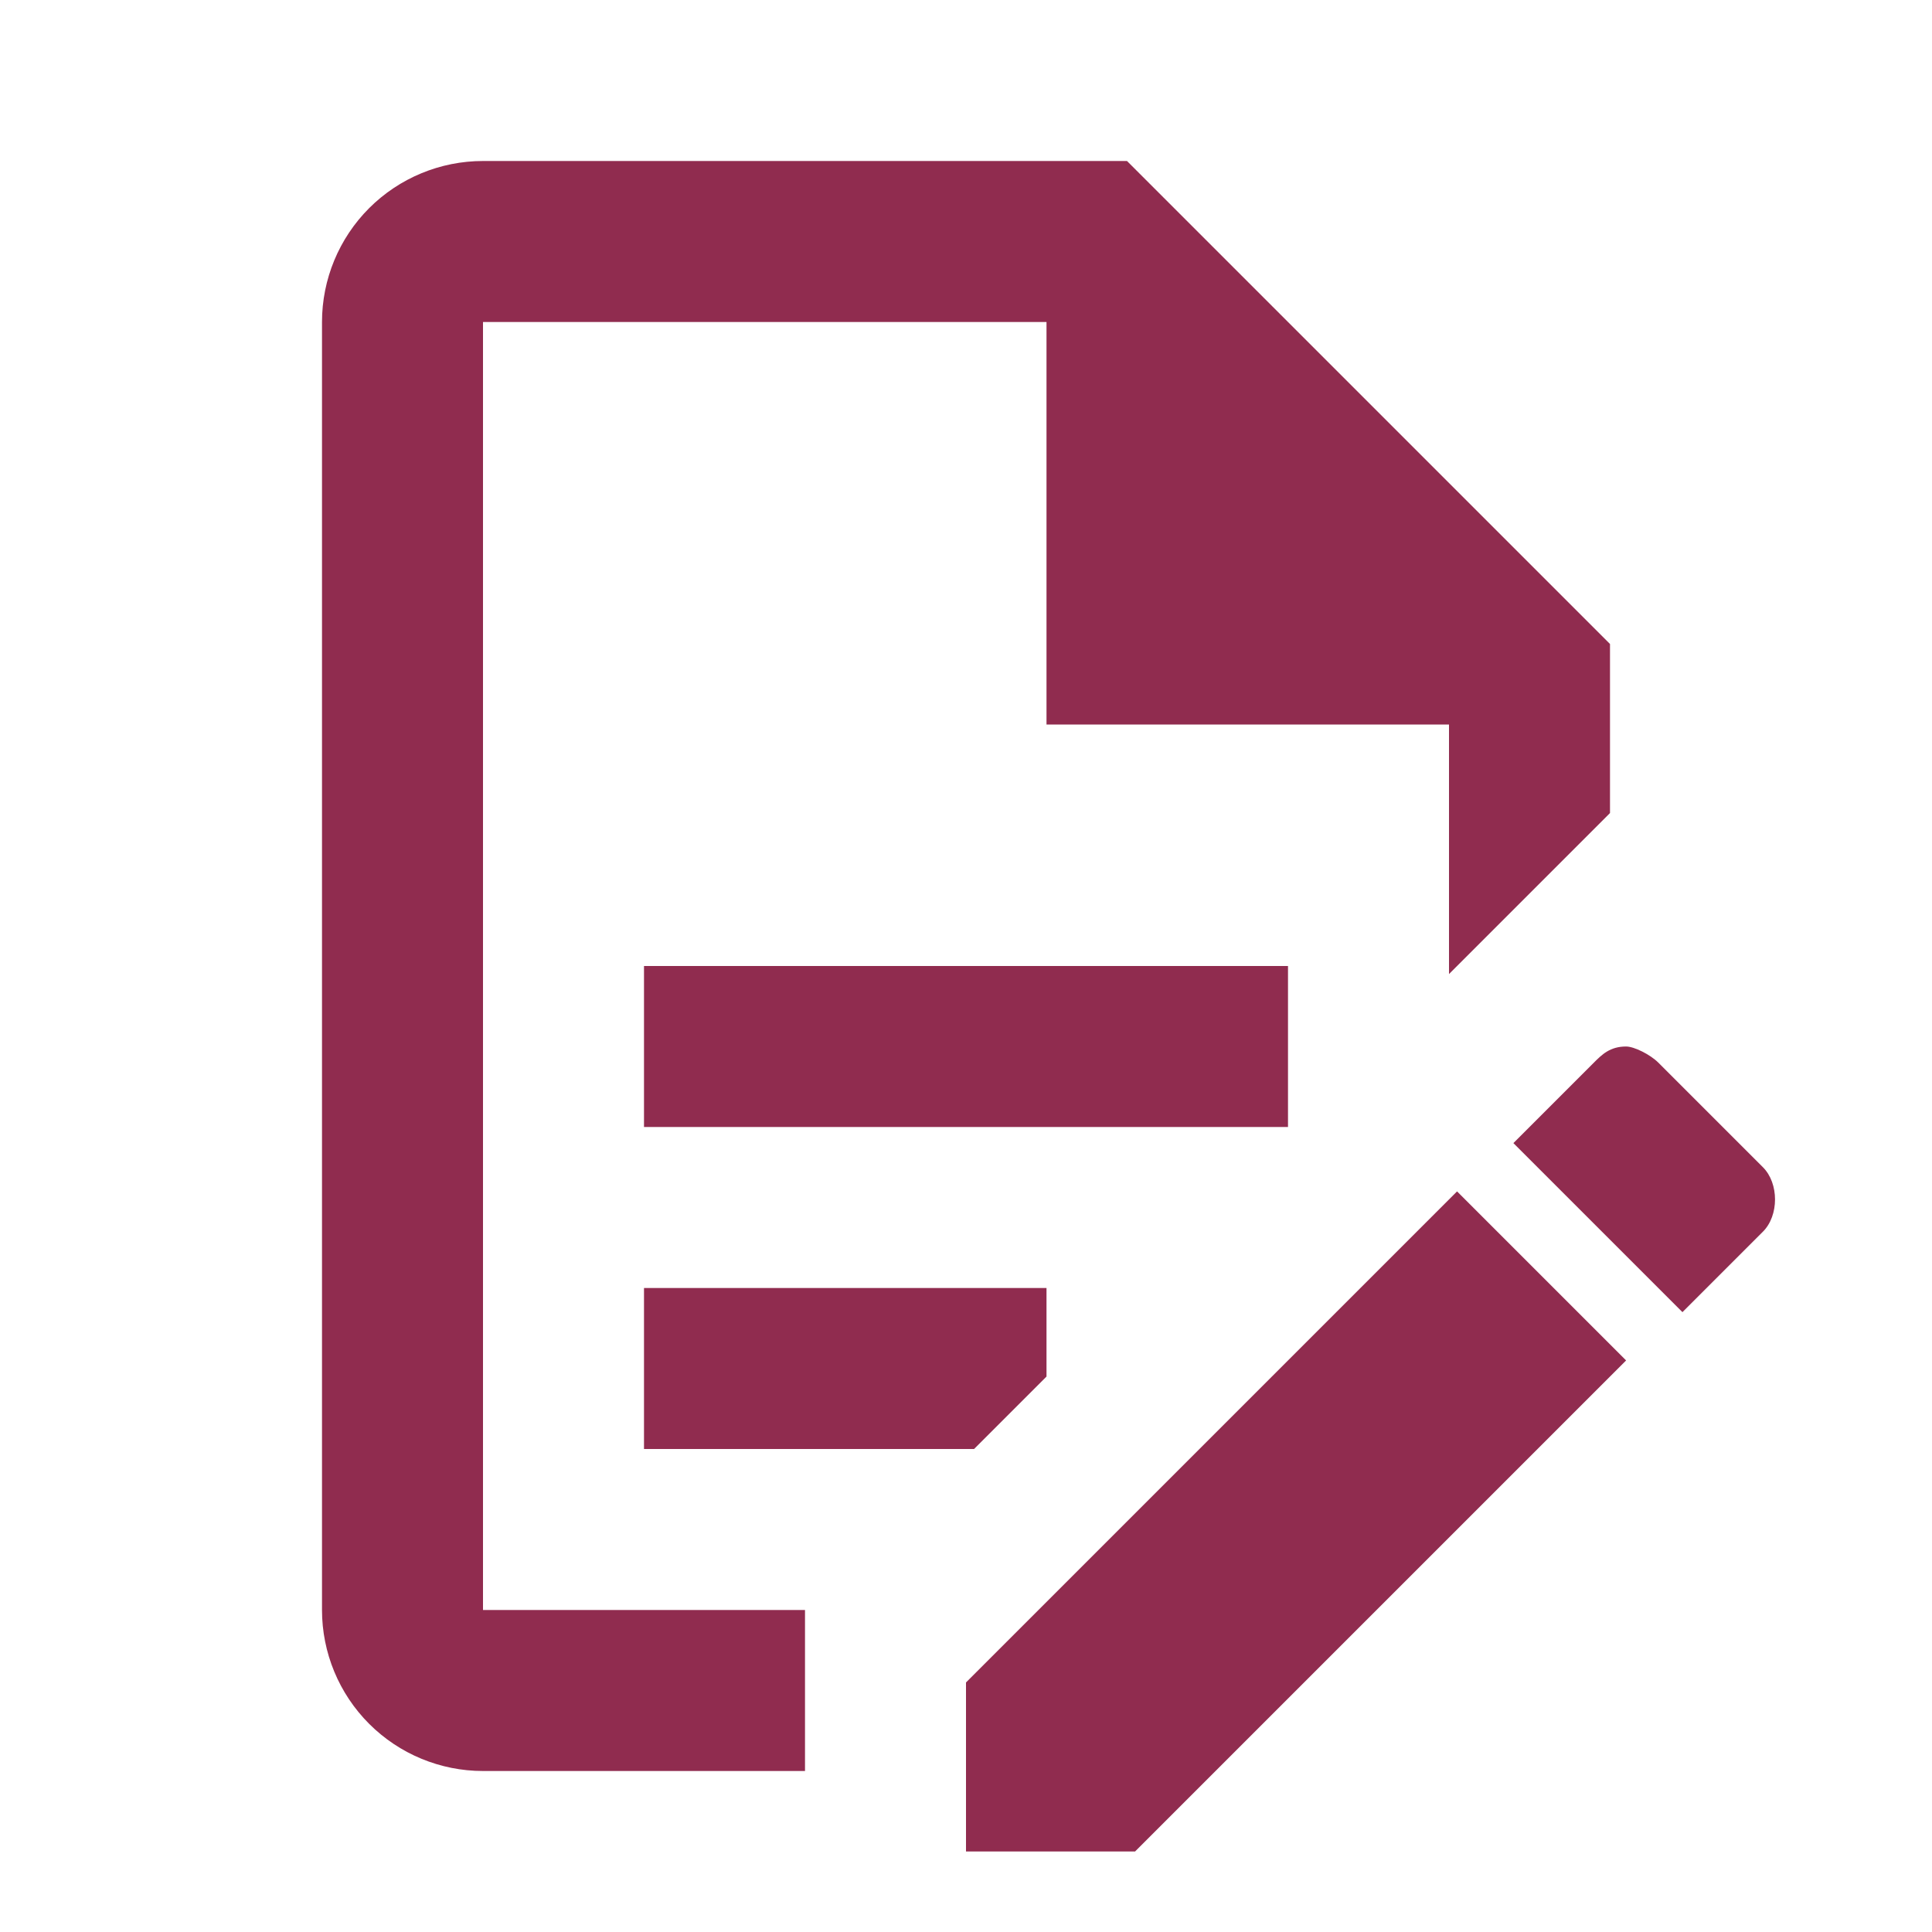 <svg width="60" height="60" viewBox="0 0 60 60" fill="none" xmlns="http://www.w3.org/2000/svg">
<path d="M20 30H40V35H20V30ZM25 50H15V10H32.5V22.5H45V30.25L50 25.25V20L35 5H15C13.674 5 12.402 5.527 11.464 6.464C10.527 7.402 10 8.674 10 10V50C10 51.326 10.527 52.598 11.464 53.535C12.402 54.473 13.674 55 15 55H25V50ZM20 45H30.25L32.5 42.75V40H20V45ZM50.5 32.5C50.75 32.5 51.25 32.75 51.5 33L54.75 36.25C55.25 36.75 55.25 37.75 54.75 38.25L52.25 40.75L47 35.5L49.5 33C49.75 32.75 50 32.5 50.5 32.5ZM50.5 42.25L35.25 57.5H30V52.25L45.25 37L50.5 42.25Z" fill="#902C4F"/>
</svg>
